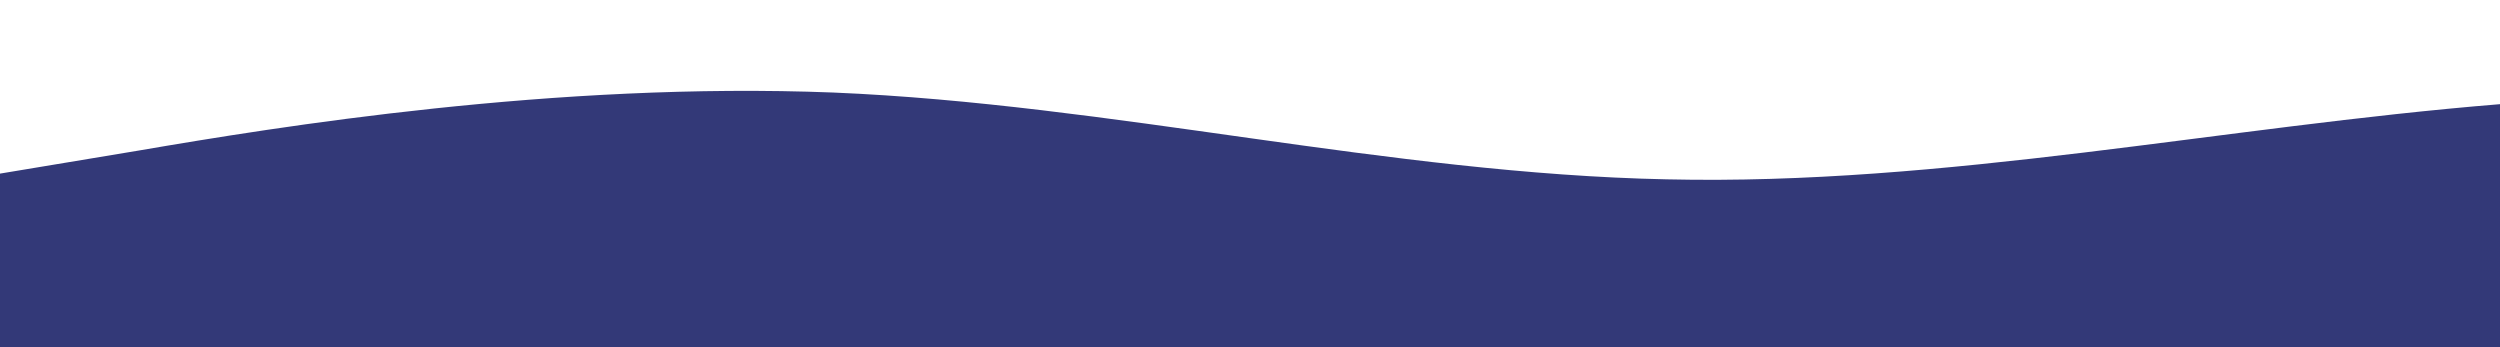 <svg id="wave" style="transform:rotate(180deg); transition: 0.3s" viewBox="0 0 1440 200" version="1.1" xmlns="http://www.w3.org/2000/svg"><defs><linearGradient id="sw-gradient-0" x1="0" x2="0" y1="1" y2="0"><stop stop-color="rgba(51, 57, 120, 1)" offset="0%"></stop><stop stop-color="rgba(51, 57, 120, 1)" offset="100%"></stop></linearGradient></defs><path style="transform:translate(0, 0px); opacity:1" fill="url(#sw-gradient-0)" d="M0,100L80,86.7C160,73,320,47,480,53.3C640,60,800,100,960,103.3C1120,107,1280,73,1440,60C1600,47,1760,53,1920,50C2080,47,2240,33,2400,40C2560,47,2720,73,2880,73.3C3040,73,3200,47,3360,33.3C3520,20,3680,20,3840,40C4000,60,4160,100,4320,126.7C4480,153,4640,167,4800,146.7C4960,127,5120,73,5280,46.7C5440,20,5600,20,5760,40C5920,60,6080,100,6240,123.3C6400,147,6560,153,6720,150C6880,147,7040,133,7200,133.3C7360,133,7520,147,7680,146.7C7840,147,8000,133,8160,116.7C8320,100,8480,80,8640,60C8800,40,8960,20,9120,33.3C9280,47,9440,93,9600,113.3C9760,133,9920,127,10080,133.3C10240,140,10400,160,10560,146.7C10720,133,10880,87,11040,80C11200,73,11360,107,11440,123.3L11520,140L11520,200L11440,200C11360,200,11200,200,11040,200C10880,200,10720,200,10560,200C10400,200,10240,200,10080,200C9920,200,9760,200,9600,200C9440,200,9280,200,9120,200C8960,200,8800,200,8640,200C8480,200,8320,200,8160,200C8000,200,7840,200,7680,200C7520,200,7360,200,7200,200C7040,200,6880,200,6720,200C6560,200,6400,200,6240,200C6080,200,5920,200,5760,200C5600,200,5440,200,5280,200C5120,200,4960,200,4800,200C4640,200,4480,200,4320,200C4160,200,4000,200,3840,200C3680,200,3520,200,3360,200C3200,200,3040,200,2880,200C2720,200,2560,200,2400,200C2240,200,2080,200,1920,200C1760,200,1600,200,1440,200C1280,200,1120,200,960,200C800,200,640,200,480,200C320,200,160,200,80,200L0,200Z"></path></svg>